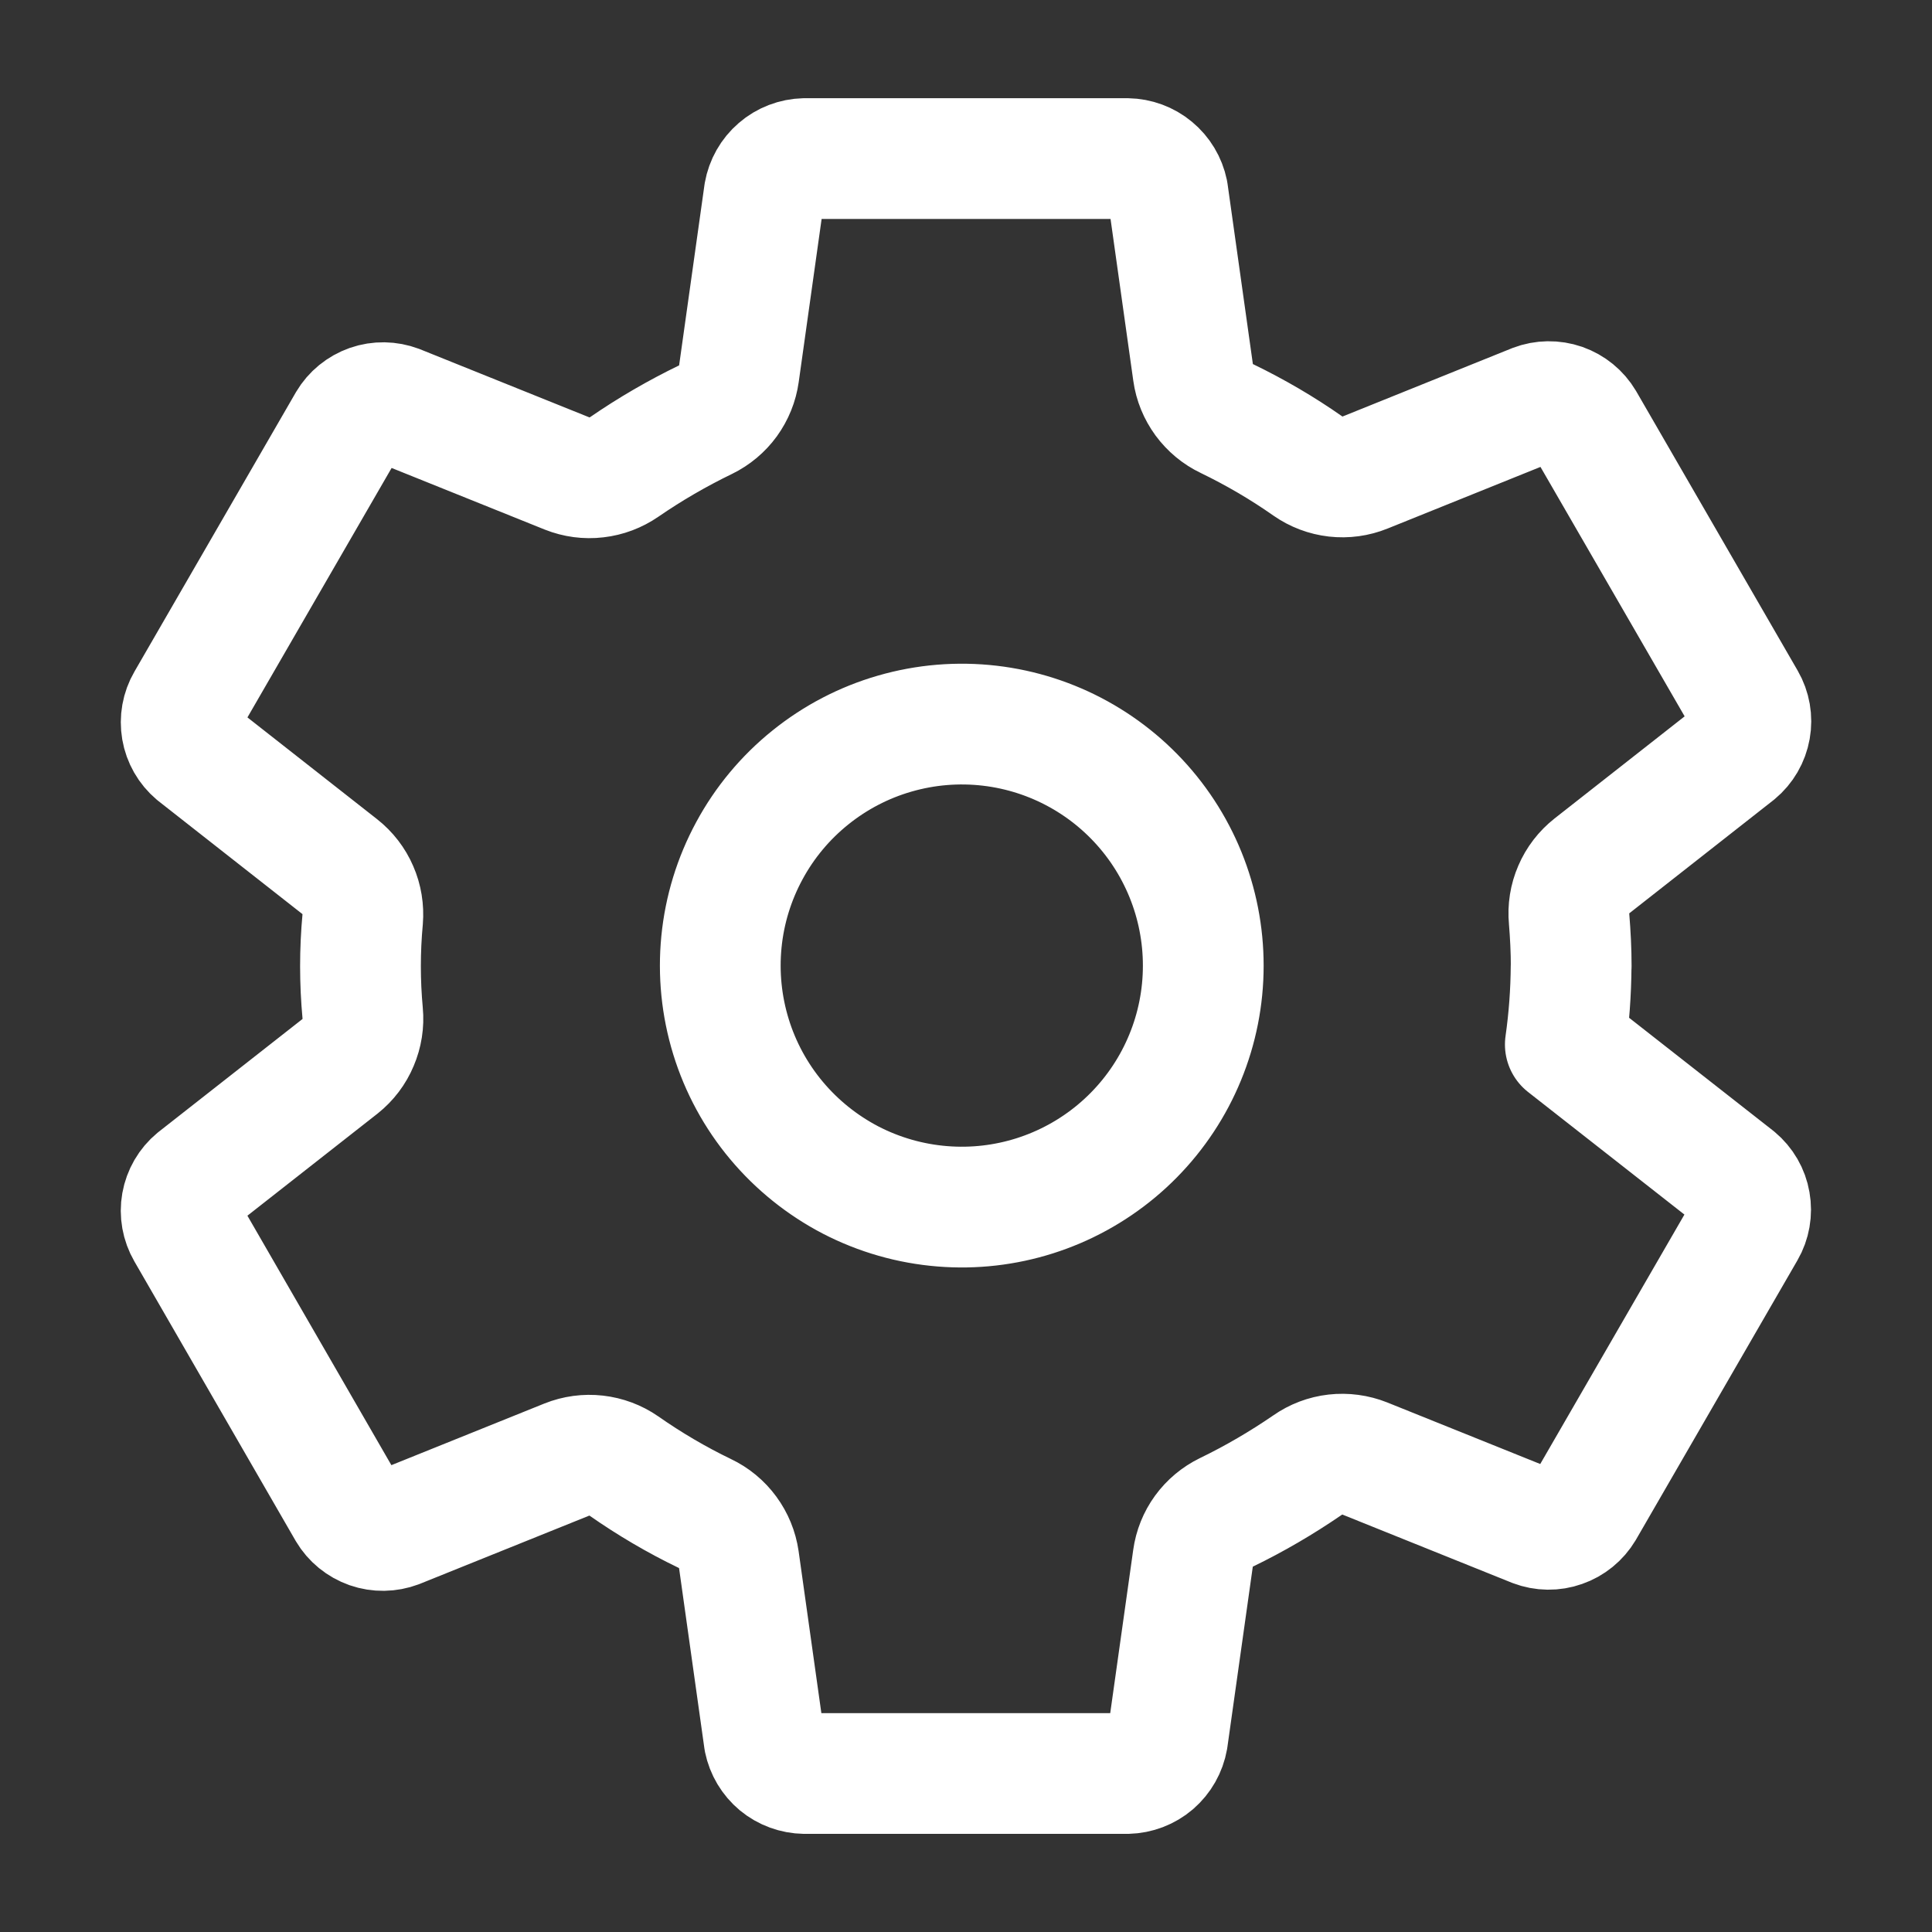 <svg width="24" height="24" viewBox="0 0 24 24" fill="none" xmlns="http://www.w3.org/2000/svg">
<rect x="0" y="0" width="24" height="24" fill="#333333" stroke="none"/>
<path d="M12.295 9.015C11.899 8.969 11.498 9.002 11.115 9.113C10.733 9.223 10.376 9.409 10.066 9.659C9.755 9.909 9.498 10.218 9.309 10.568C9.119 10.919 9.001 11.303 8.962 11.7C8.923 12.096 8.963 12.496 9.08 12.877C9.197 13.258 9.389 13.612 9.645 13.918C9.9 14.223 10.214 14.475 10.567 14.659C10.921 14.842 11.308 14.953 11.705 14.985C12.489 15.049 13.266 14.802 13.87 14.298C14.474 13.794 14.856 13.073 14.933 12.29C15.01 11.507 14.777 10.725 14.284 10.113C13.79 9.5 13.076 9.106 12.295 9.015ZM19.517 12C19.515 12.326 19.491 12.652 19.445 12.975L21.565 14.637C21.657 14.714 21.719 14.82 21.739 14.938C21.76 15.056 21.739 15.178 21.679 15.281L19.674 18.75C19.613 18.852 19.518 18.93 19.405 18.969C19.293 19.009 19.17 19.007 19.059 18.965L16.954 18.118C16.838 18.072 16.712 18.055 16.588 18.069C16.464 18.083 16.345 18.128 16.243 18.2C15.921 18.421 15.584 18.618 15.233 18.788C15.123 18.842 15.027 18.922 14.955 19.021C14.883 19.12 14.837 19.235 14.82 19.357L14.504 21.601C14.483 21.72 14.422 21.827 14.331 21.906C14.24 21.984 14.124 22.028 14.004 22.031H9.994C9.876 22.029 9.761 21.987 9.67 21.912C9.579 21.836 9.517 21.732 9.493 21.616L9.178 19.374C9.16 19.251 9.112 19.134 9.039 19.035C8.965 18.934 8.868 18.854 8.756 18.801C8.405 18.632 8.069 18.434 7.75 18.211C7.648 18.14 7.529 18.096 7.406 18.082C7.282 18.068 7.157 18.085 7.042 18.131L4.937 18.979C4.825 19.021 4.702 19.023 4.59 18.984C4.477 18.944 4.382 18.867 4.321 18.764L2.319 15.295C2.259 15.191 2.237 15.07 2.258 14.952C2.279 14.834 2.341 14.727 2.433 14.651L4.225 13.245C4.323 13.167 4.4 13.066 4.448 12.95C4.497 12.835 4.517 12.71 4.505 12.585C4.469 12.197 4.469 11.807 4.505 11.42C4.515 11.296 4.495 11.171 4.445 11.057C4.396 10.943 4.319 10.843 4.221 10.766L2.43 9.36C2.339 9.283 2.278 9.177 2.258 9.06C2.238 8.942 2.259 8.822 2.319 8.719L4.324 5.25C4.385 5.147 4.48 5.07 4.593 5.03C4.705 4.991 4.828 4.993 4.94 5.035L7.045 5.882C7.161 5.928 7.286 5.945 7.41 5.93C7.534 5.916 7.652 5.871 7.755 5.8C8.076 5.579 8.414 5.383 8.765 5.213C8.875 5.159 8.971 5.079 9.043 4.98C9.115 4.88 9.162 4.765 9.179 4.643L9.494 2.4C9.515 2.282 9.576 2.174 9.667 2.096C9.758 2.017 9.874 1.973 9.994 1.97H14.004C14.122 1.972 14.237 2.014 14.328 2.09C14.419 2.165 14.482 2.27 14.506 2.386L14.821 4.627C14.838 4.75 14.886 4.866 14.959 4.966C15.033 5.066 15.13 5.147 15.242 5.2C15.593 5.37 15.929 5.566 16.248 5.79C16.35 5.861 16.468 5.906 16.592 5.92C16.716 5.934 16.841 5.917 16.957 5.87L19.061 5.022C19.172 4.98 19.295 4.978 19.408 5.017C19.521 5.057 19.616 5.134 19.677 5.237L21.682 8.706C21.742 8.81 21.763 8.931 21.742 9.049C21.721 9.167 21.659 9.274 21.567 9.35L19.776 10.756C19.677 10.834 19.599 10.935 19.55 11.05C19.5 11.165 19.48 11.291 19.492 11.416C19.508 11.611 19.518 11.806 19.518 12.001L19.517 12Z" stroke="white" stroke-width="1.5" stroke-linecap="round" stroke-linejoin="round"/>
</svg>
